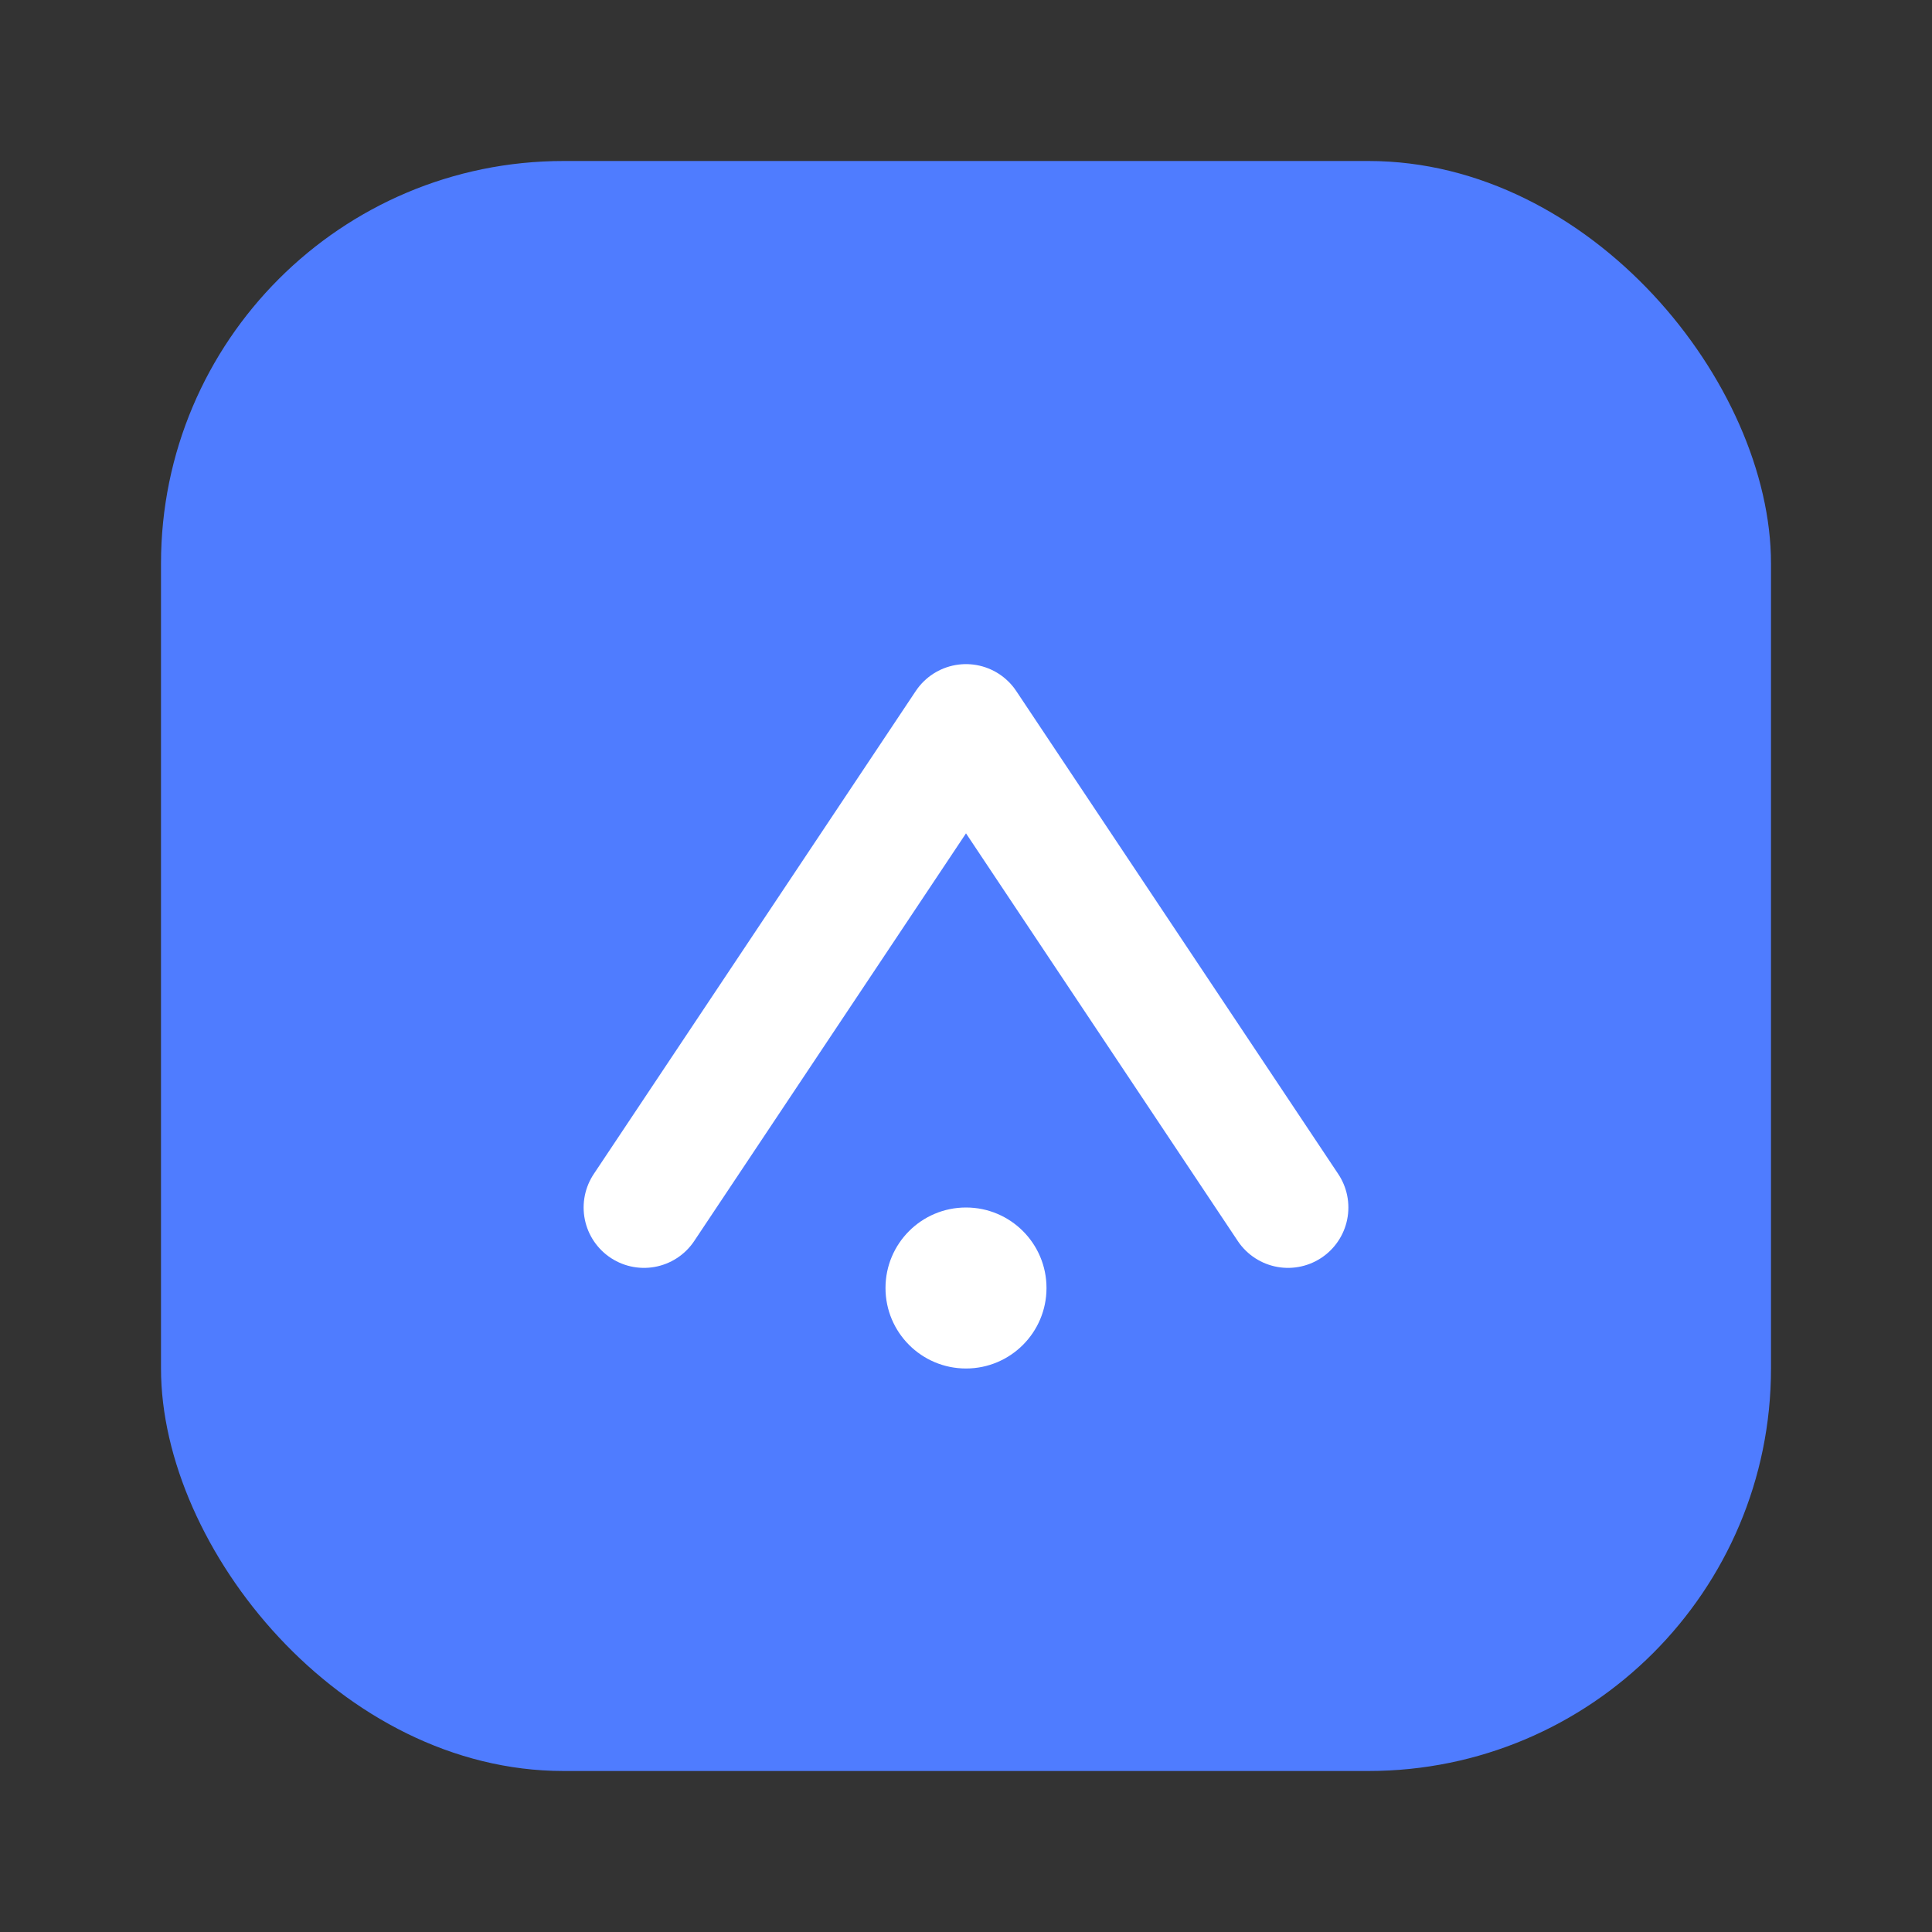 <svg xmlns="http://www.w3.org/2000/svg" width="28" height="28" viewBox="0 0 48 48" fill="none">
  <rect x="0" y="0" width="48" height="48" fill="#333333" stroke="none"/>
  <rect x="4" y="4" width="40" height="40" rx="10" fill="#4f7cff"/>
  <path d="M16 30l8-12 8 12" stroke="white" stroke-width="3" stroke-linecap="round" stroke-linejoin="round"/>
  <circle cx="24" cy="32" r="2" fill="white"/>
</svg>
